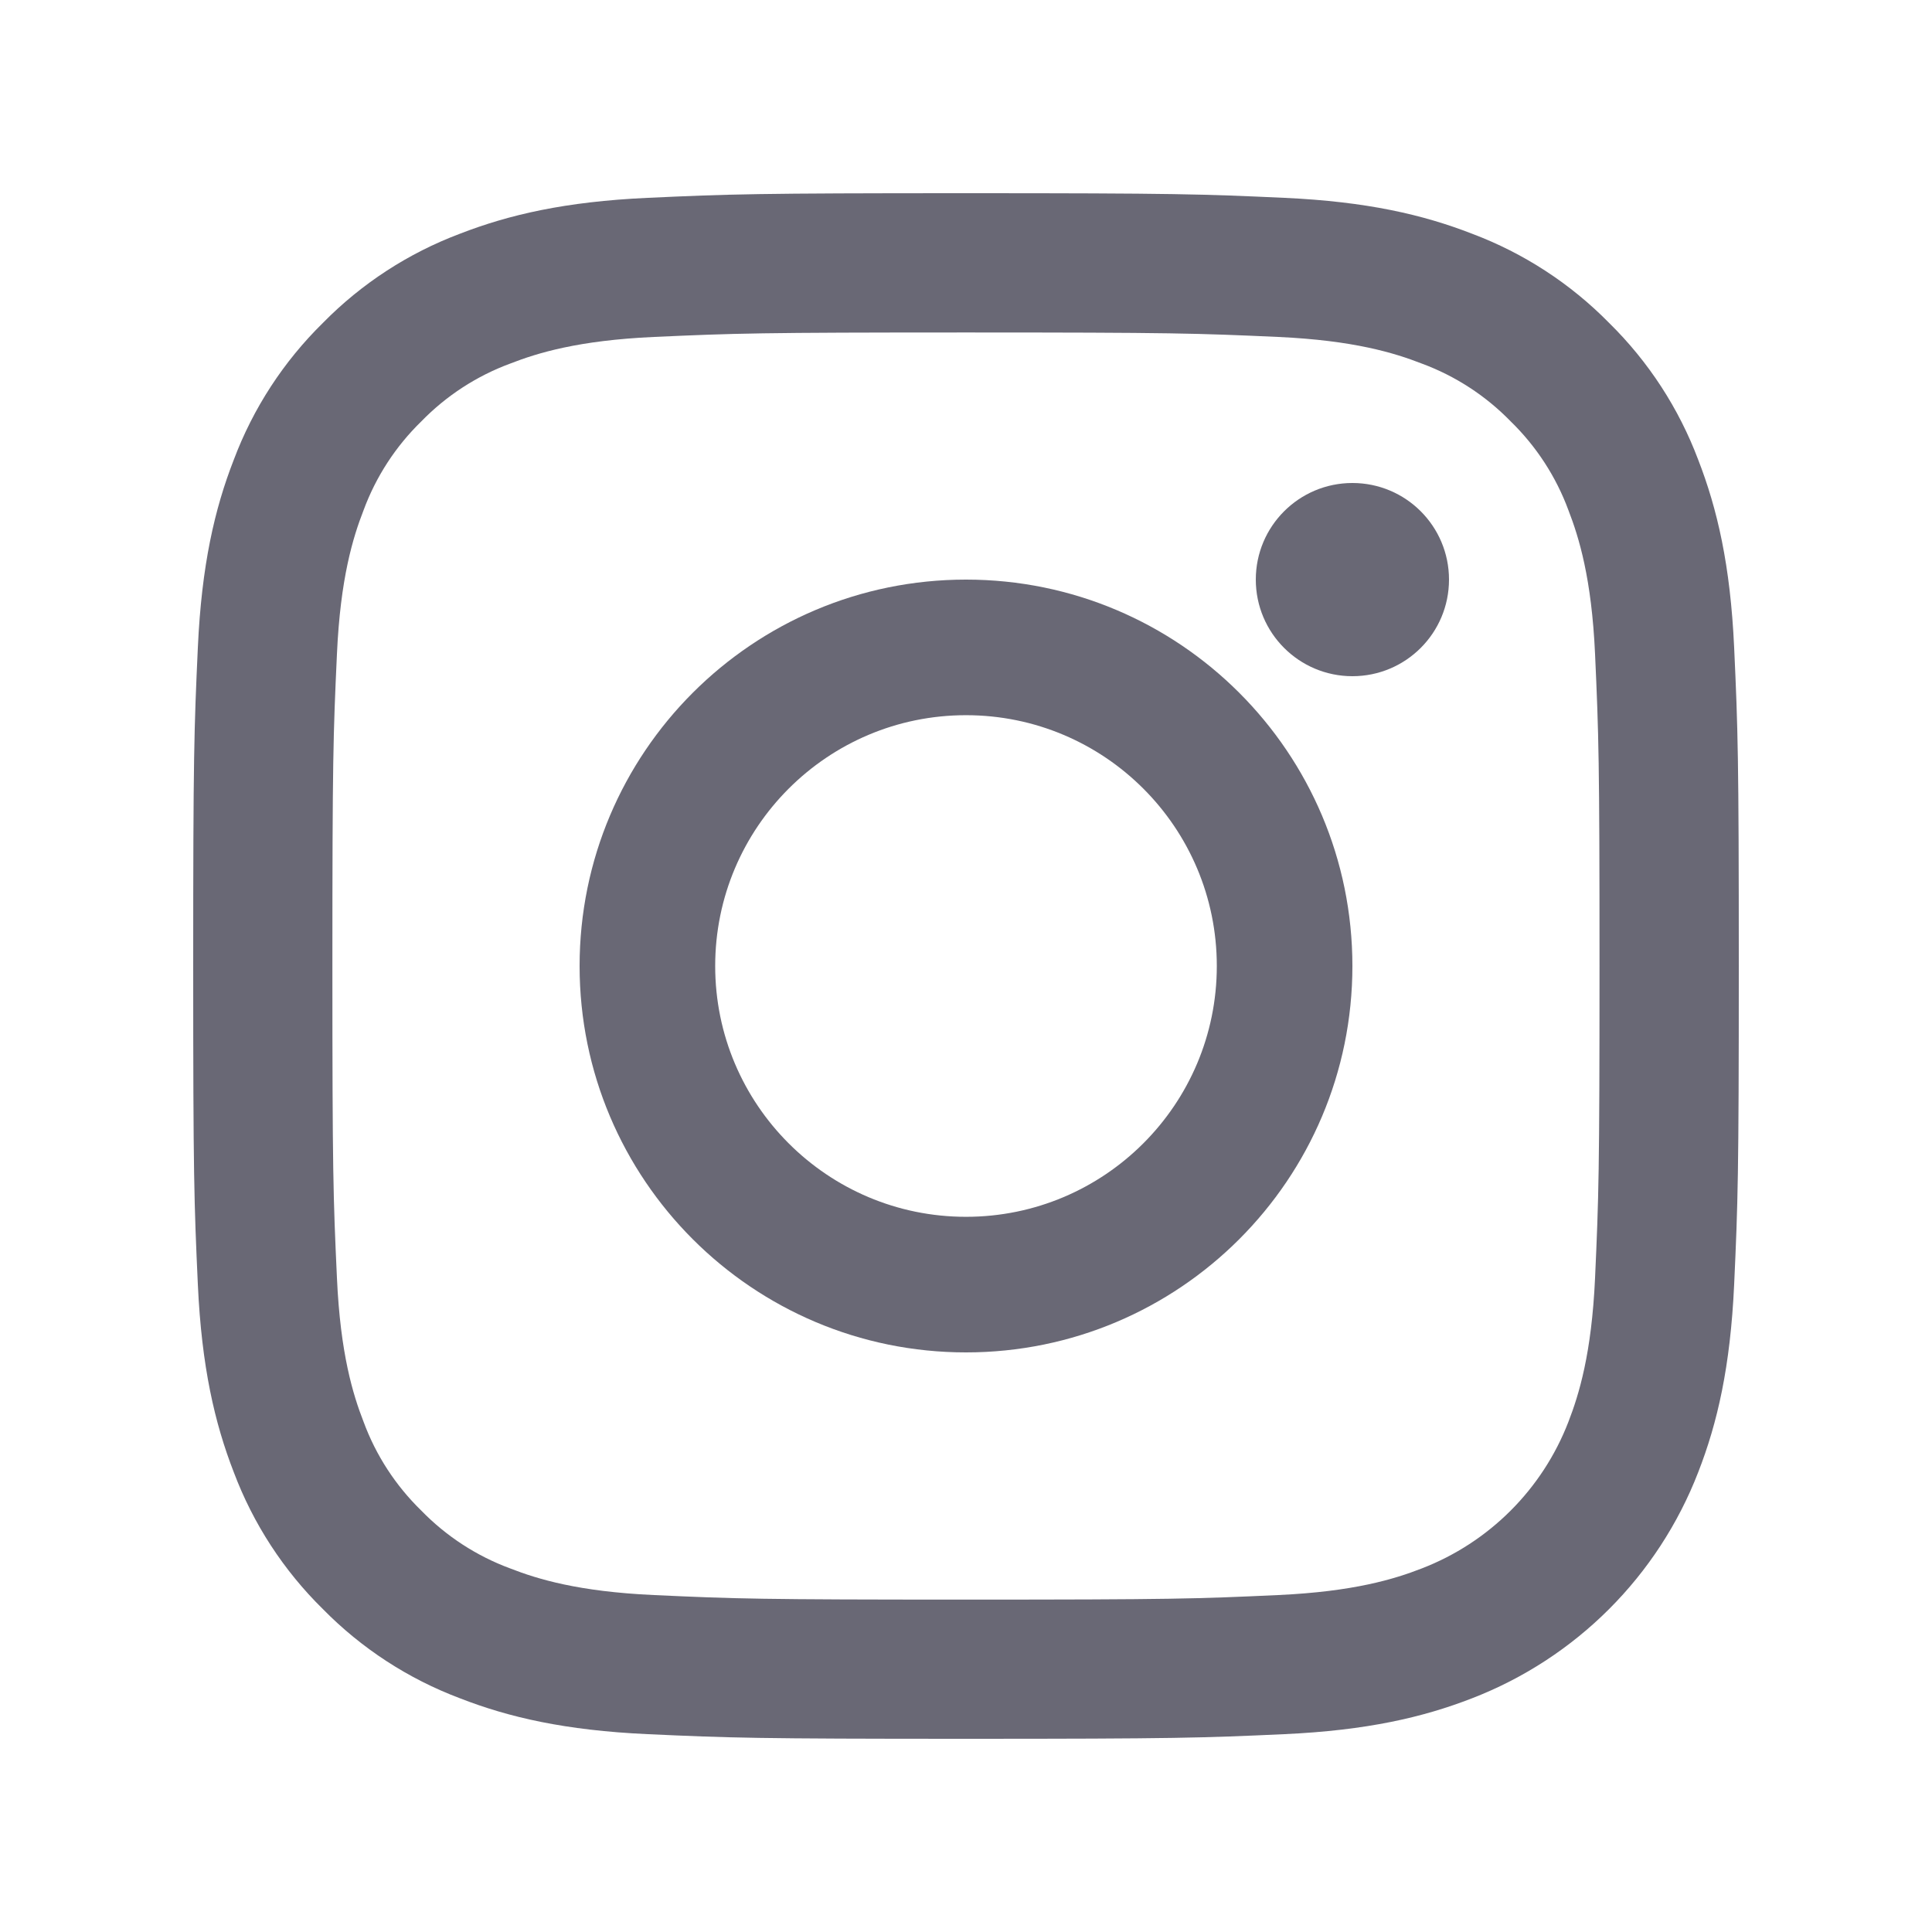 <svg width="22" height="22" viewBox="0 0 22 22" fill="none" xmlns="http://www.w3.org/2000/svg">
<path d="M19.747 7.372C19.704 6.435 19.555 5.795 19.338 5.236C19.117 4.649 18.771 4.117 18.323 3.677C17.883 3.229 17.351 2.883 16.764 2.662C16.204 2.444 15.565 2.296 14.628 2.253C13.69 2.21 13.39 2.2 11 2.2C8.61 2.2 8.31 2.21 7.372 2.253C6.435 2.296 5.795 2.445 5.236 2.662C4.649 2.883 4.117 3.229 3.677 3.677C3.229 4.117 2.883 4.648 2.662 5.236C2.444 5.795 2.296 6.435 2.253 7.372C2.21 8.31 2.2 8.61 2.2 11C2.2 13.39 2.21 13.69 2.253 14.628C2.296 15.565 2.445 16.205 2.662 16.764C2.883 17.351 3.229 17.883 3.677 18.323C4.117 18.771 4.649 19.117 5.236 19.338C5.795 19.556 6.435 19.704 7.372 19.747C8.311 19.79 8.61 19.8 11 19.8C13.39 19.8 13.69 19.79 14.628 19.747C15.565 19.704 16.204 19.556 16.764 19.338C17.946 18.881 18.881 17.946 19.338 16.764C19.556 16.205 19.704 15.565 19.747 14.628C19.79 13.69 19.8 13.39 19.8 11C19.8 8.61 19.79 8.31 19.747 7.372ZM18.163 14.556C18.124 15.414 17.98 15.88 17.86 16.19C17.564 16.958 16.957 17.564 16.19 17.86C15.88 17.981 15.414 18.124 14.556 18.163C13.628 18.206 13.35 18.215 11 18.215C8.65 18.215 8.372 18.206 7.444 18.163C6.586 18.124 6.12 17.981 5.81 17.86C5.428 17.719 5.082 17.494 4.798 17.202C4.506 16.918 4.281 16.573 4.14 16.19C4.019 15.88 3.876 15.414 3.837 14.556C3.794 13.628 3.785 13.35 3.785 11C3.785 8.65 3.794 8.372 3.837 7.444C3.876 6.586 4.019 6.12 4.14 5.81C4.281 5.428 4.506 5.082 4.798 4.798C5.082 4.506 5.428 4.281 5.81 4.14C6.12 4.019 6.586 3.876 7.444 3.837C8.372 3.795 8.65 3.786 11 3.786H11C13.35 3.786 13.628 3.795 14.556 3.837C15.414 3.876 15.88 4.019 16.19 4.14C16.572 4.281 16.918 4.506 17.202 4.798C17.494 5.082 17.719 5.428 17.86 5.81C17.98 6.12 18.124 6.586 18.163 7.444C18.205 8.372 18.214 8.65 18.214 11C18.214 13.35 18.205 13.628 18.163 14.556Z" fill="#696875"/>
<path d="M11 6.6C8.57 6.6 6.6 8.57 6.6 11C6.6 13.43 8.57 15.4 11 15.4C13.43 15.4 15.4 13.43 15.4 11C15.4 8.57 13.43 6.6 11 6.6ZM11 13.856C9.423 13.856 8.144 12.577 8.144 11C8.144 9.423 9.423 8.144 11 8.144C12.578 8.144 13.856 9.423 13.856 11C13.856 12.577 12.577 13.856 11 13.856Z" fill="#696875"/>
<path d="M16.5 6.6C16.5 7.208 16.008 7.7 15.4 7.7C14.793 7.7 14.3 7.208 14.3 6.6C14.3 5.992 14.793 5.5 15.4 5.5C16.008 5.5 16.5 5.992 16.5 6.6Z" fill="#696875"/>
</svg>
